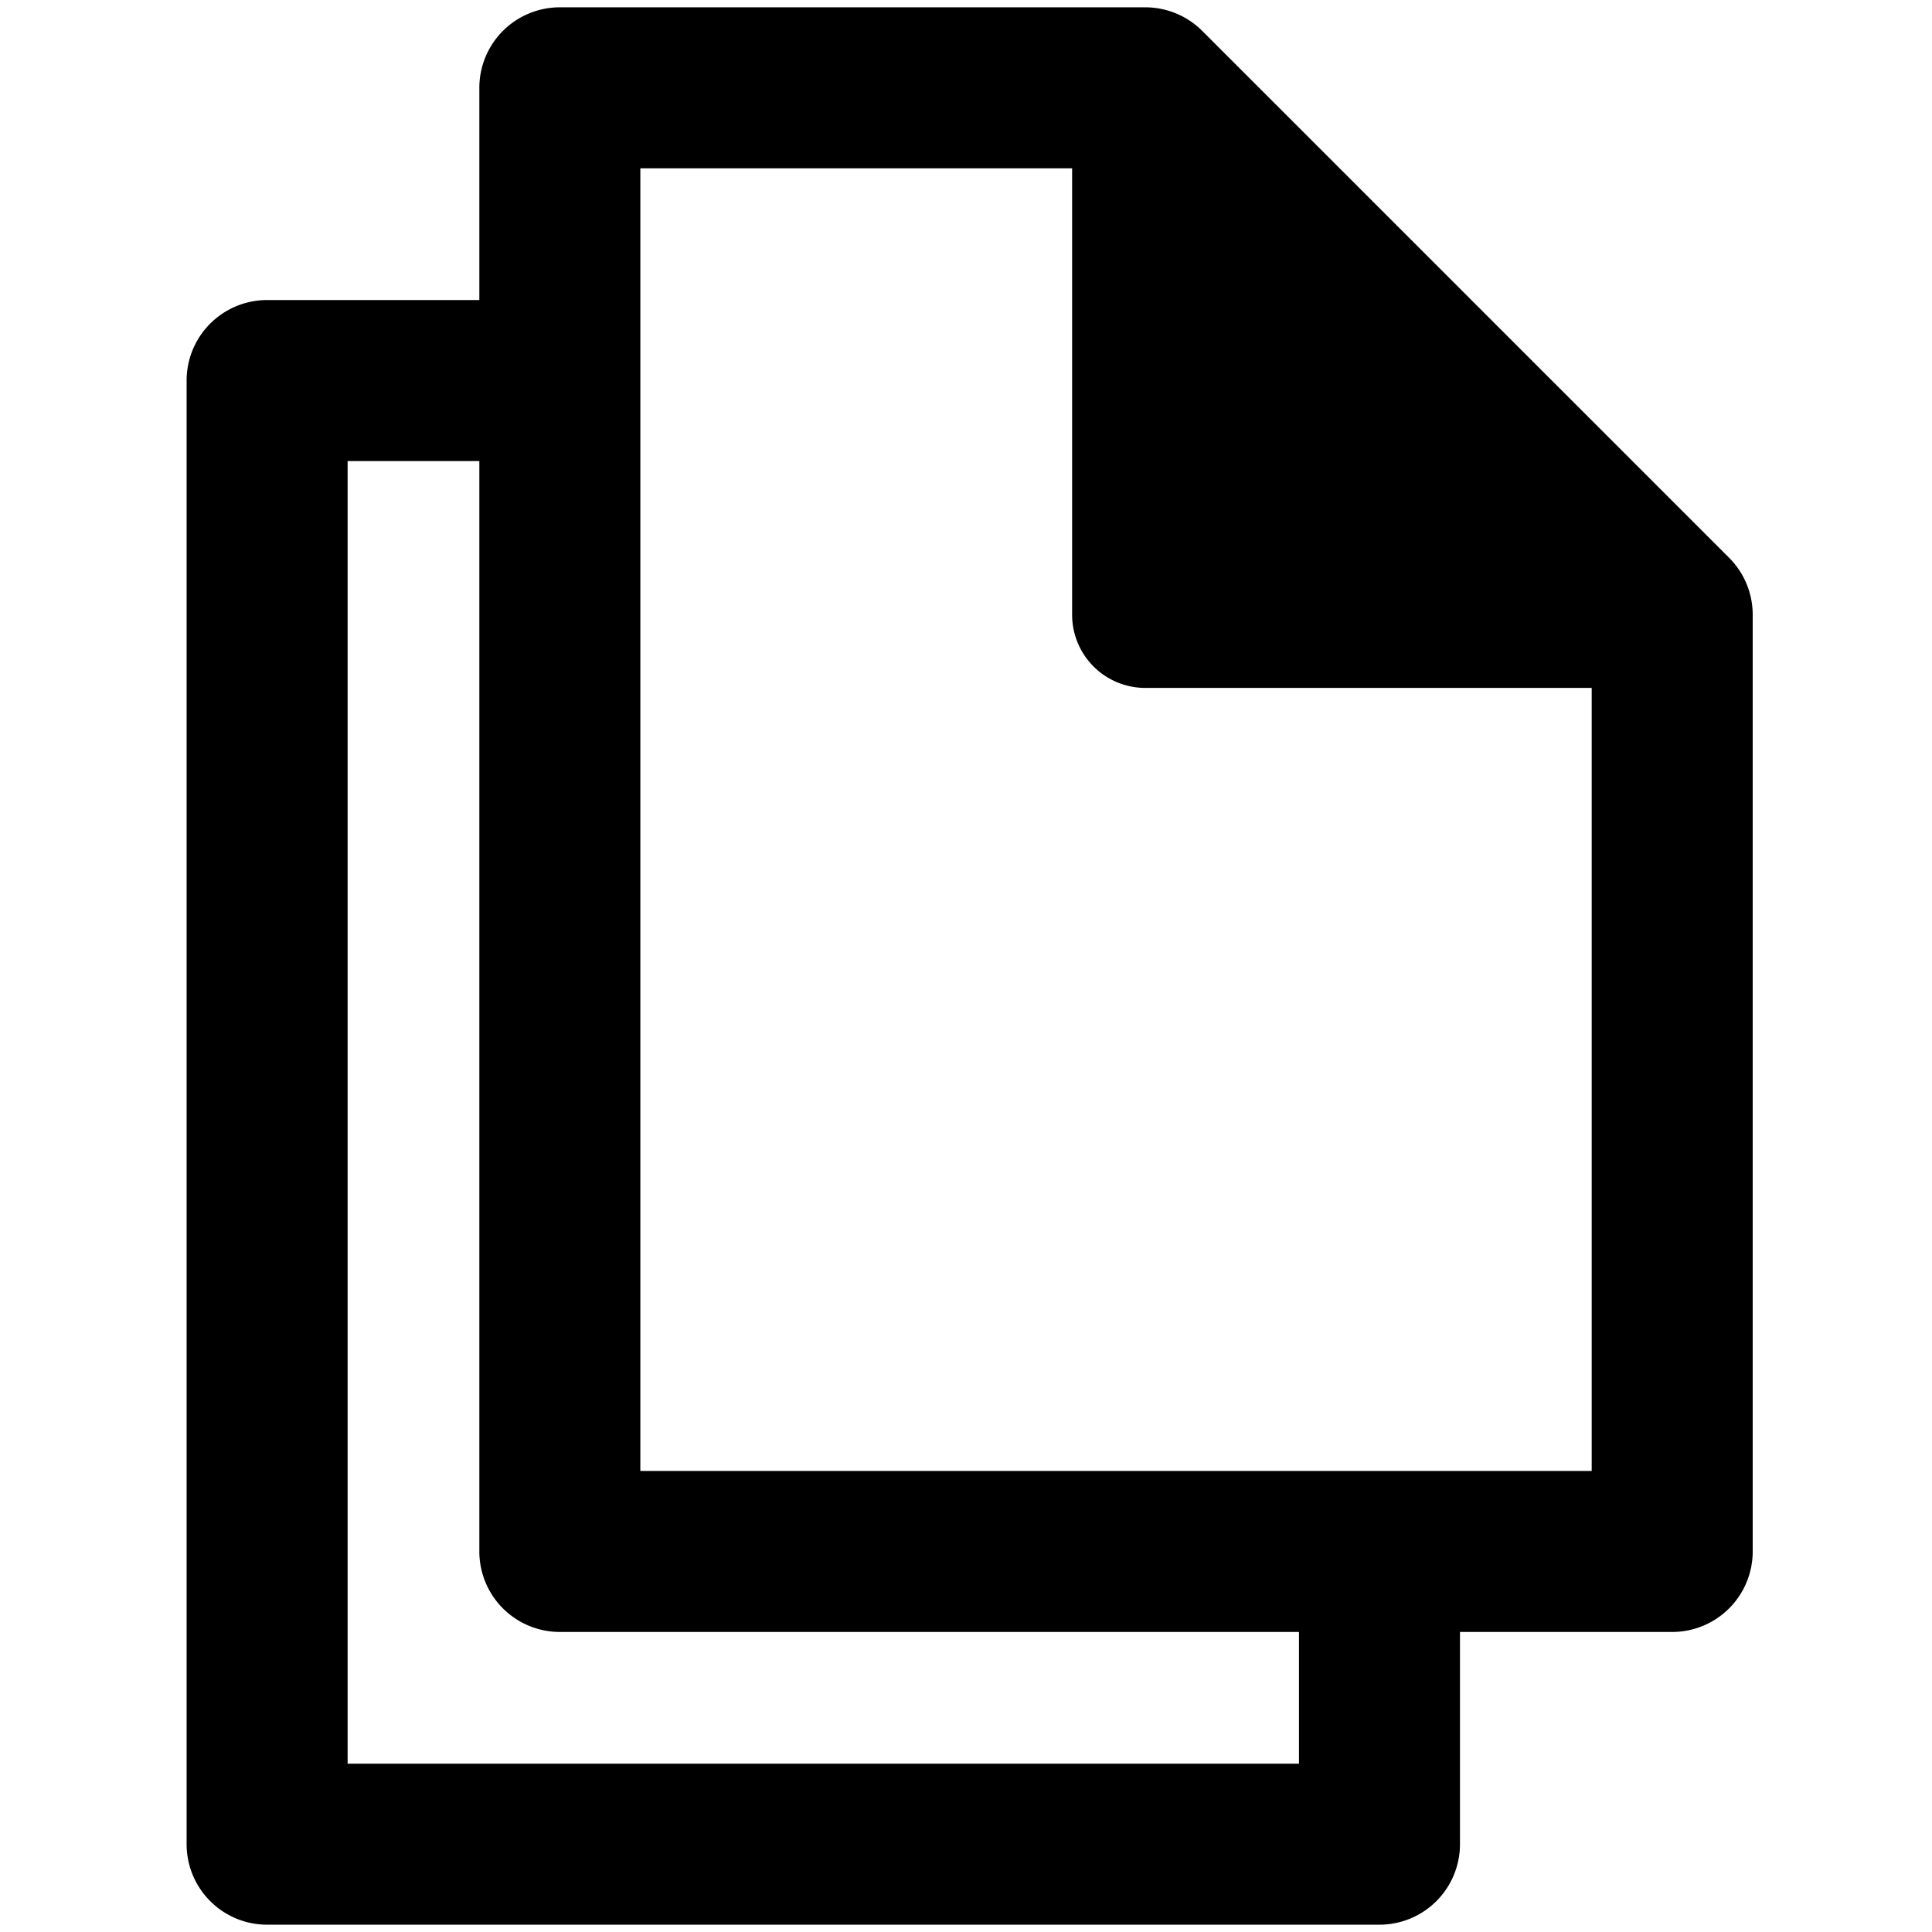 <svg xmlns="http://www.w3.org/2000/svg" viewBox="0 0 264 264">
    <path d="M36.5 263a11 11 0 0 1-11-11V52a11 11 0 0 1 11-11h29V12a11 11 0 0 1 11-11h80a11 11 0 0 1 7.779 3.222l72 72A11 11 0 0 1 239.5 84v128a11 11 0 0 1-11 11h-29v29a11 11 0 0 1-11 11Zm11-22h130v-18h-101a11 11 0 0 1-11-11V63h-18Zm170-40V94h-61a10 10 0 0 1-10-10V23h-59v178h130Z"/>
</svg>

